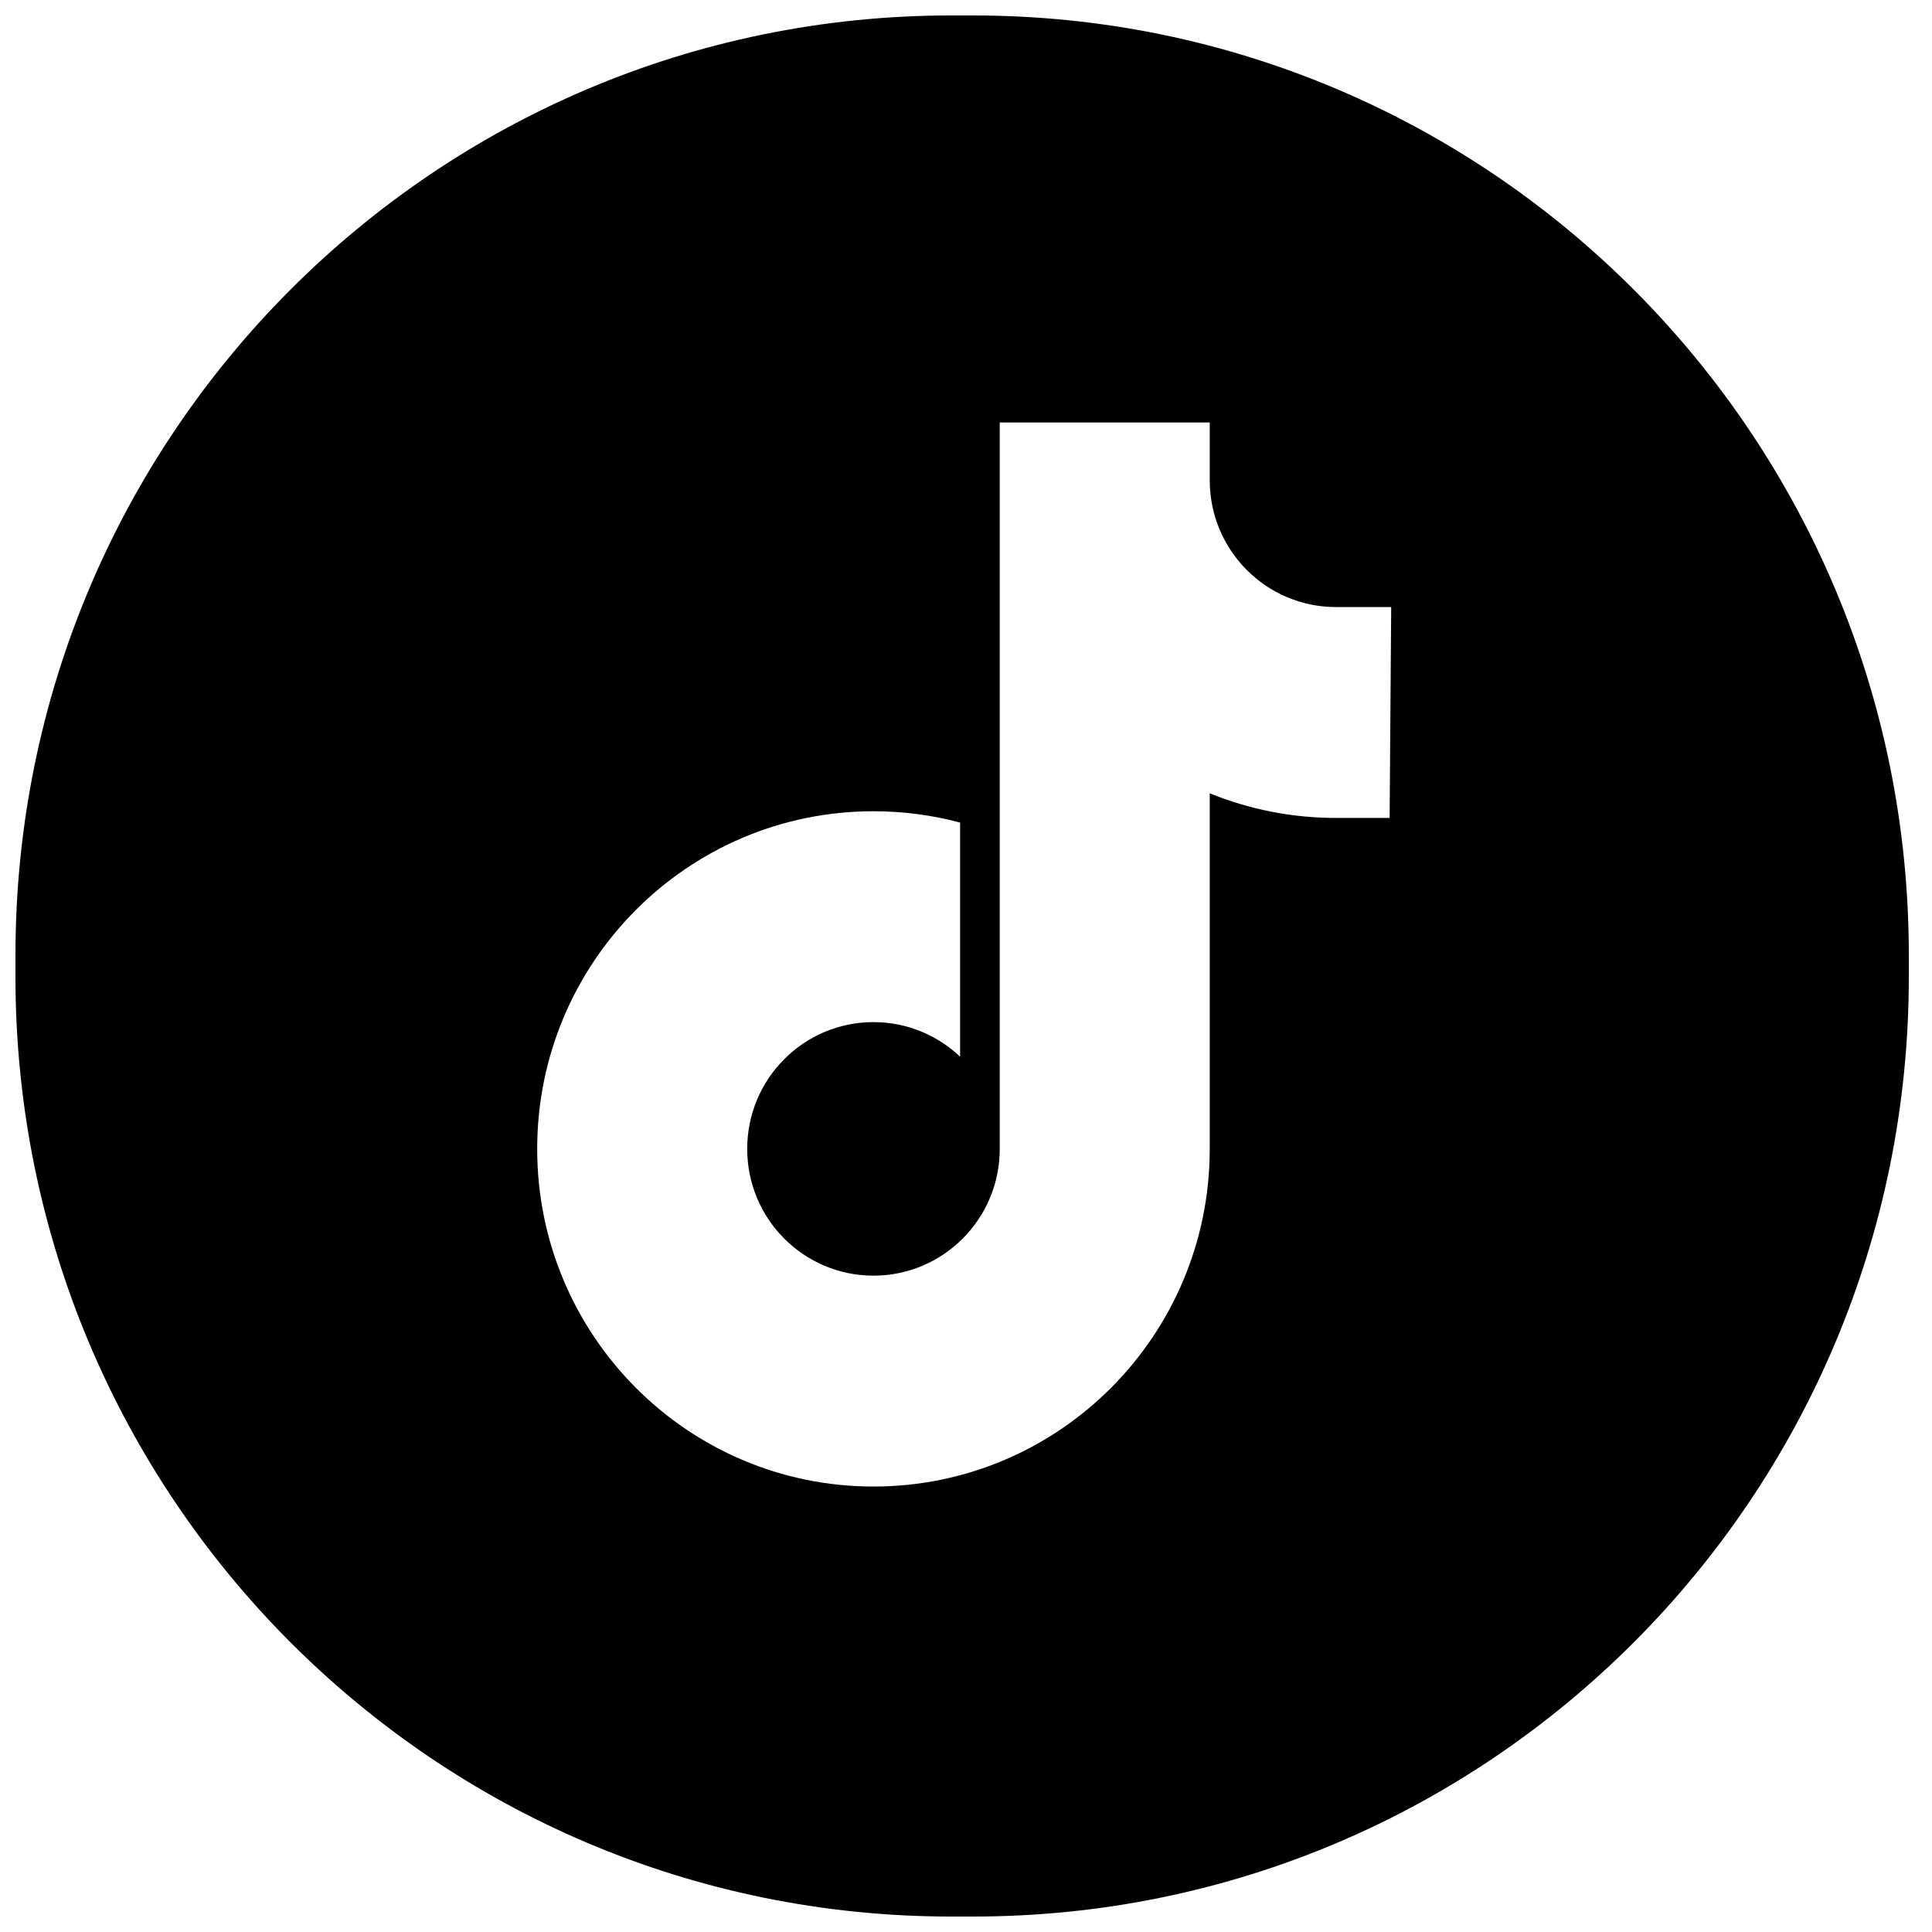 <?xml version="1.0" encoding="UTF-8" standalone="no"?><!-- Generator: Gravit.io --><svg xmlns="http://www.w3.org/2000/svg" xmlns:xlink="http://www.w3.org/1999/xlink" style="isolation:isolate" viewBox="0 0 250 250" width="250pt" height="250pt"><defs><clipPath id="_clipPath_Ntk27d8EavPSkBPNWokQEzkak3ANL2rS"><rect width="250" height="250"/></clipPath></defs><g clip-path="url(#_clipPath_Ntk27d8EavPSkBPNWokQEzkak3ANL2rS)"><defs><filter id="p0rED2u5mtQh7O2GNdIuCxLKTfdGNnQE" x="-200%" y="-200%" width="400%" height="400%" filterUnits="objectBoundingBox" color-interpolation-filters="sRGB"><feGaussianBlur xmlns="http://www.w3.org/2000/svg" in="SourceGraphic" stdDeviation="2.147"/><feOffset xmlns="http://www.w3.org/2000/svg" dx="0" dy="0" result="pf_100_offsetBlur"/><feFlood xmlns="http://www.w3.org/2000/svg" flood-color="#000000" flood-opacity="0.65"/><feComposite xmlns="http://www.w3.org/2000/svg" in2="pf_100_offsetBlur" operator="in" result="pf_100_dropShadow"/><feBlend xmlns="http://www.w3.org/2000/svg" in="SourceGraphic" in2="pf_100_dropShadow" mode="normal"/></filter></defs><g filter="url(#p0rED2u5mtQh7O2GNdIuCxLKTfdGNnQE)"><path d=" M 125.927 2 L 123.073 2 C 56.205 2 2.001 56.428 2.001 123.569 L 2.001 126.433 C 2.001 193.573 56.205 248 123.073 248 L 125.927 248 C 192.795 248 247 193.573 247 126.433 L 247 123.569 C 247 56.428 192.795 2 125.927 2 Z " fill="rgb(0,0,0)"/></g><path d=" M 172.879 78.553 C 163.852 78.553 156.54 71.209 156.54 62.15 L 156.54 62.15 L 156.54 54.664 L 129.366 54.664 L 129.366 108.159 L 129.366 148.665 L 129.366 148.666 C 129.366 157.725 122.048 165.069 113.027 165.069 C 103.999 165.069 96.688 157.725 96.688 148.666 C 96.688 139.606 103.999 132.261 113.027 132.261 C 117.366 132.261 121.311 133.963 124.237 136.737 L 124.237 106.44 C 120.66 105.484 116.899 104.975 113.027 104.975 C 88.995 104.975 69.513 124.536 69.513 148.666 C 69.513 172.796 88.995 192.357 113.027 192.357 C 137.059 192.357 156.54 172.796 156.54 148.666 L 156.54 148.664 L 156.54 102.653 C 161.583 104.707 167.1 105.841 172.879 105.841 L 179.816 105.841 L 180.02 78.553 L 172.879 78.553 Z " fill="rgb(255,255,255)"/></g></svg>